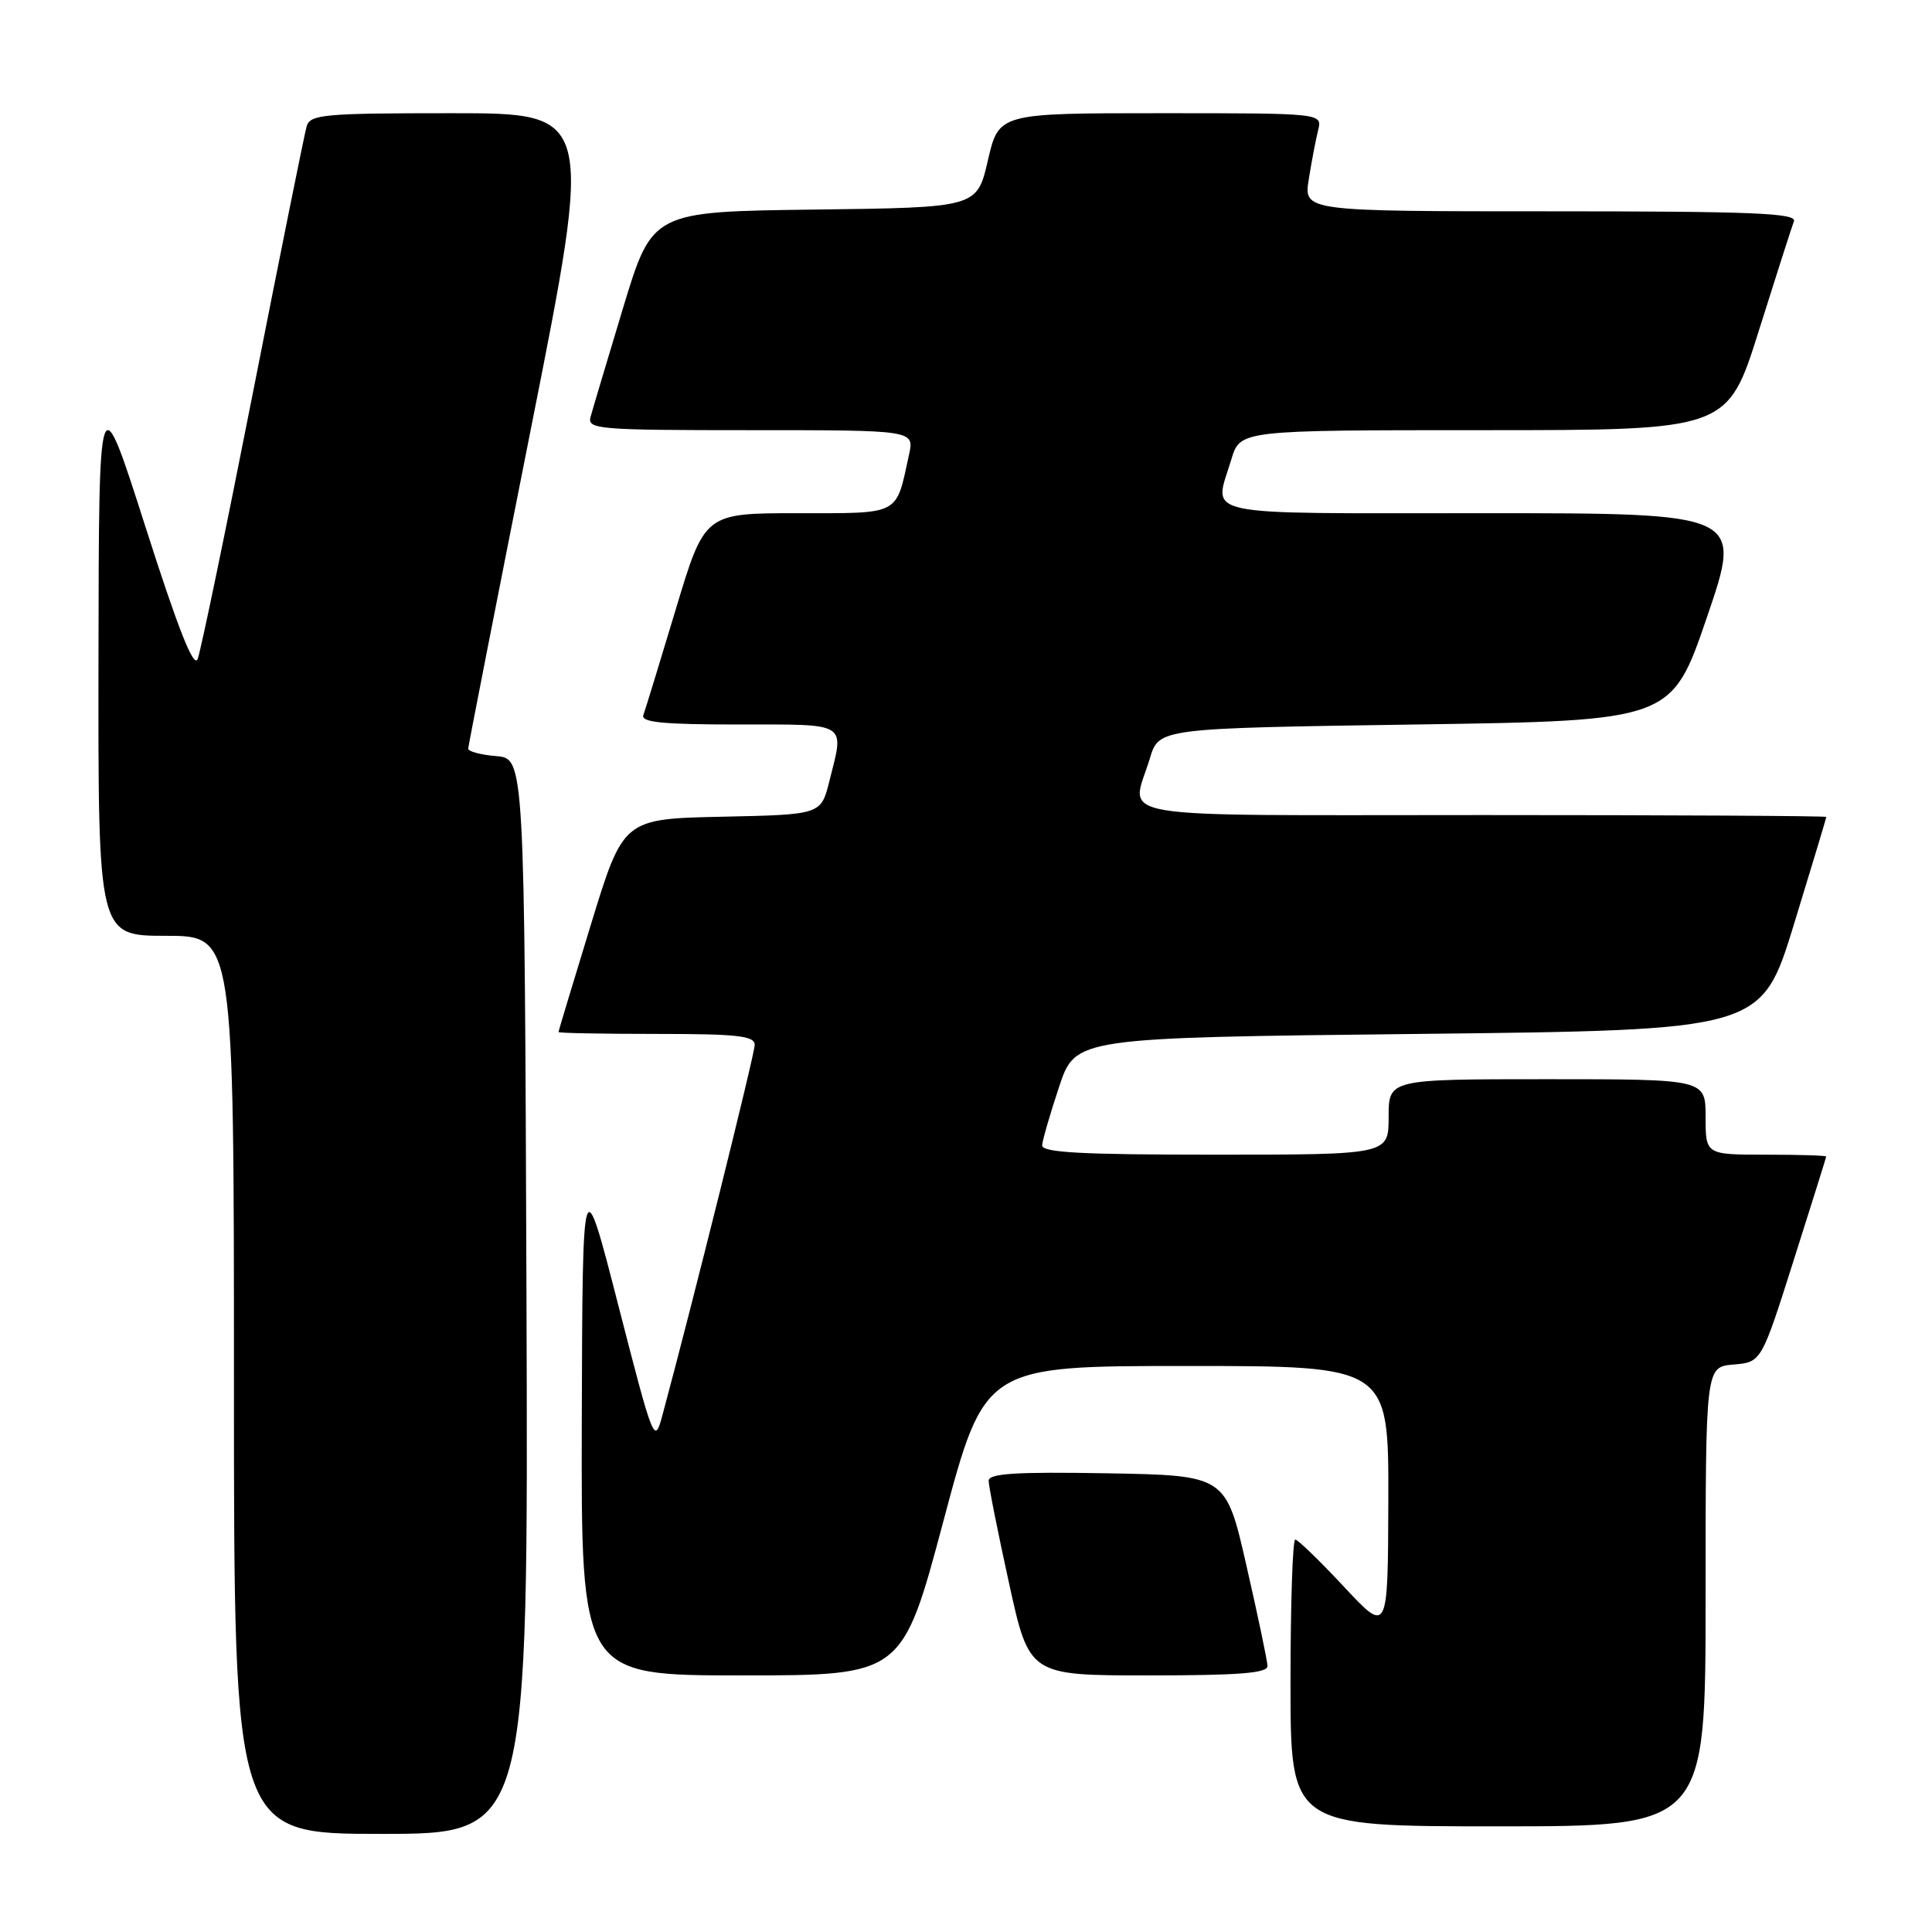 <?xml version="1.0" encoding="UTF-8" standalone="no"?>
<!DOCTYPE svg PUBLIC "-//W3C//DTD SVG 1.1//EN" "http://www.w3.org/Graphics/SVG/1.1/DTD/svg11.dtd" >
<svg xmlns="http://www.w3.org/2000/svg" xmlns:xlink="http://www.w3.org/1999/xlink" version="1.1" viewBox="0 0 256 256">
 <g >
 <path fill="currentColor"
d=" M 69.76 171.75 C 69.50 100.50 69.50 100.50 65.75 100.19 C 63.69 100.02 62.02 99.57 62.04 99.19 C 62.06 98.81 65.80 79.71 70.36 56.75 C 78.65 15.00 78.65 15.00 59.89 15.00 C 42.89 15.00 41.09 15.16 40.63 16.75 C 40.35 17.71 37.15 33.57 33.52 52.00 C 29.89 70.43 26.59 86.32 26.19 87.33 C 25.67 88.60 23.58 83.29 19.28 69.83 C 13.10 50.50 13.10 50.50 13.05 87.25 C 13.00 124.00 13.00 124.00 22.00 124.00 C 31.00 124.00 31.00 124.00 31.00 183.50 C 31.00 243.00 31.00 243.00 50.51 243.00 C 70.01 243.00 70.01 243.00 69.76 171.75 Z  M 226.00 211.56 C 226.00 181.12 226.00 181.12 229.69 180.81 C 233.39 180.50 233.39 180.50 237.67 167.00 C 240.03 159.57 241.97 153.39 241.98 153.25 C 241.99 153.11 238.40 153.00 234.00 153.00 C 226.00 153.00 226.00 153.00 226.00 148.00 C 226.00 143.00 226.00 143.00 205.00 143.00 C 184.00 143.00 184.00 143.00 184.00 148.00 C 184.00 153.00 184.00 153.00 161.00 153.00 C 143.22 153.00 138.02 152.72 138.09 151.75 C 138.14 151.06 139.15 147.57 140.34 144.00 C 142.50 137.50 142.50 137.50 187.95 137.00 C 233.40 136.50 233.40 136.50 237.70 122.50 C 240.06 114.80 241.99 108.39 242.00 108.25 C 242.00 108.11 221.53 108.00 196.50 108.00 C 145.45 108.00 149.87 108.75 152.36 100.50 C 153.56 96.50 153.56 96.50 187.53 96.00 C 221.50 95.50 221.50 95.50 226.19 81.75 C 230.89 68.00 230.89 68.00 196.44 68.00 C 158.02 68.00 160.84 68.60 163.16 60.87 C 164.32 57.00 164.32 57.00 196.62 57.00 C 228.91 57.00 228.91 57.00 233.05 43.83 C 235.33 36.59 237.42 30.07 237.70 29.33 C 238.12 28.24 232.34 28.00 205.48 28.00 C 172.74 28.00 172.74 28.00 173.42 23.75 C 173.79 21.41 174.35 18.49 174.66 17.25 C 175.22 15.00 175.22 15.00 153.78 15.00 C 132.35 15.00 132.35 15.00 130.90 21.25 C 129.46 27.50 129.46 27.50 107.94 27.77 C 86.43 28.04 86.43 28.04 82.57 40.77 C 80.46 47.77 78.51 54.29 78.25 55.25 C 77.80 56.88 79.28 57.00 99.46 57.00 C 121.16 57.00 121.16 57.00 120.45 60.25 C 118.68 68.39 119.42 68.00 105.71 68.00 C 93.37 68.00 93.37 68.00 89.54 80.75 C 87.43 87.76 85.50 94.06 85.25 94.75 C 84.89 95.71 87.83 96.00 97.89 96.00 C 112.54 96.00 111.89 95.59 109.89 103.53 C 108.78 107.94 108.78 107.94 95.69 108.22 C 82.59 108.50 82.59 108.50 78.30 122.50 C 75.94 130.20 74.01 136.61 74.00 136.75 C 74.00 136.89 79.85 137.00 87.00 137.00 C 97.75 137.00 100.00 137.25 100.00 138.46 C 100.00 139.67 91.75 172.80 87.78 187.50 C 86.72 191.44 86.63 191.23 81.94 173.00 C 77.19 154.50 77.19 154.50 77.09 188.25 C 77.00 222.00 77.00 222.00 98.28 222.00 C 119.56 222.00 119.56 222.00 125.02 201.50 C 130.49 181.00 130.49 181.00 157.25 181.00 C 184.00 181.00 184.00 181.00 183.96 198.75 C 183.91 216.50 183.91 216.50 178.08 210.25 C 174.87 206.81 171.97 204.00 171.63 204.00 C 171.28 204.00 171.00 212.55 171.00 223.00 C 171.00 242.00 171.00 242.00 198.50 242.00 C 226.00 242.00 226.00 242.00 226.00 211.56 Z  M 167.95 220.75 C 167.93 220.06 166.68 214.10 165.17 207.50 C 162.44 195.50 162.44 195.50 146.72 195.22 C 134.61 195.01 131.00 195.24 131.00 196.21 C 131.00 196.90 132.21 202.98 133.69 209.73 C 136.38 222.00 136.38 222.00 152.19 222.00 C 164.20 222.00 167.99 221.70 167.95 220.75 Z "/>
</g>
</svg>